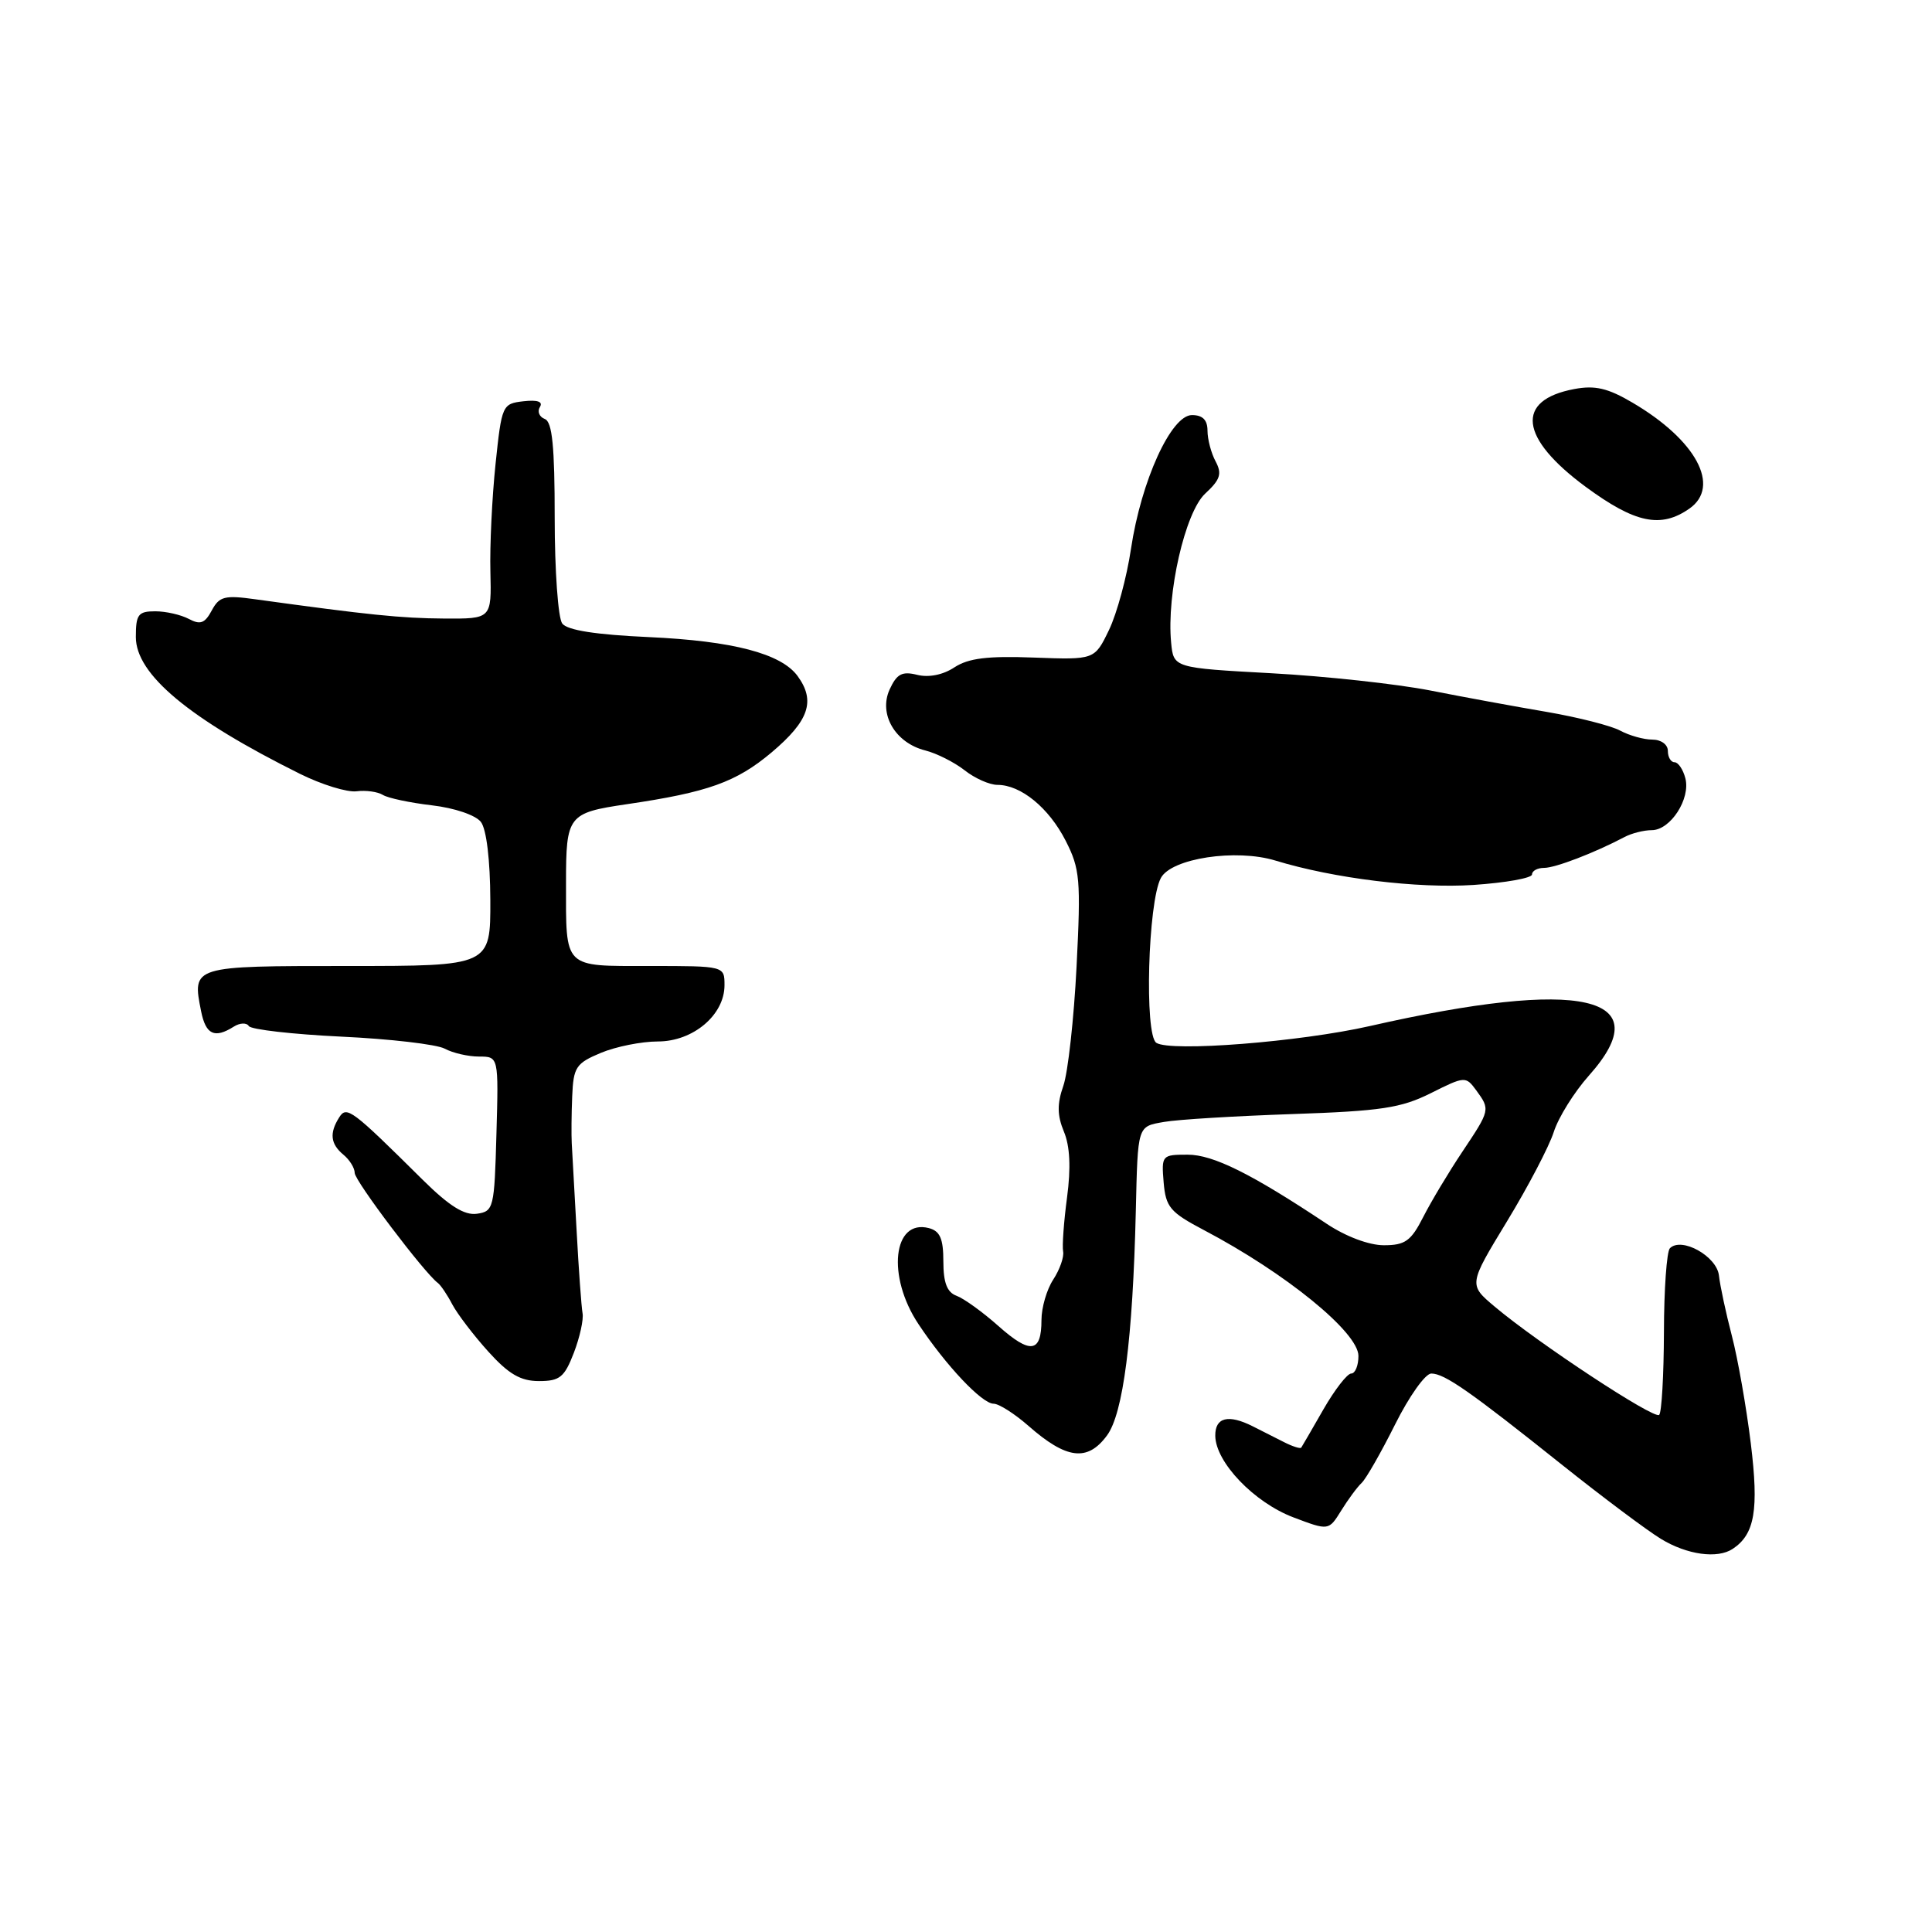 <?xml version="1.0" encoding="UTF-8" standalone="no"?>
<!DOCTYPE svg PUBLIC "-//W3C//DTD SVG 1.1//EN" "http://www.w3.org/Graphics/SVG/1.1/DTD/svg11.dtd" >
<svg xmlns="http://www.w3.org/2000/svg" xmlns:xlink="http://www.w3.org/1999/xlink" version="1.1" viewBox="0 0 256 256">
 <g >
 <path fill="currentColor"
d=" M 229.60 205.23 C 232.52 203.29 233.07 200.07 231.99 191.26 C 231.40 186.44 230.27 180.03 229.48 177.00 C 228.69 173.97 227.92 170.38 227.77 169.02 C 227.49 166.46 222.81 163.85 221.27 165.40 C 220.85 165.82 220.49 170.83 220.48 176.52 C 220.46 182.22 220.18 187.15 219.85 187.48 C 219.21 188.12 203.79 177.97 198.05 173.13 C 194.59 170.22 194.59 170.22 199.67 161.86 C 202.47 157.26 205.26 151.93 205.88 150.00 C 206.49 148.07 208.59 144.71 210.54 142.52 C 219.99 131.92 209.61 129.57 181.50 135.96 C 172.24 138.06 155.10 139.41 153.22 138.18 C 151.62 137.14 152.11 119.53 153.82 116.34 C 155.21 113.73 163.77 112.43 169.00 114.03 C 176.76 116.40 187.80 117.75 195.25 117.26 C 199.51 116.97 203.00 116.35 203.00 115.87 C 203.00 115.39 203.72 115.00 204.60 115.00 C 206.09 115.00 211.25 113.02 215.24 110.92 C 216.19 110.41 217.83 110.00 218.87 110.00 C 221.34 110.00 224.03 105.85 223.32 103.13 C 223.02 101.96 222.37 101.00 221.88 101.00 C 221.40 101.00 221.00 100.33 221.00 99.50 C 221.00 98.65 220.10 98.00 218.93 98.00 C 217.80 98.00 215.89 97.46 214.68 96.81 C 213.48 96.16 209.12 95.05 205.00 94.34 C 200.88 93.64 193.90 92.36 189.50 91.49 C 185.10 90.63 175.65 89.60 168.50 89.21 C 155.50 88.50 155.50 88.50 155.18 85.14 C 154.56 78.68 157.03 67.88 159.69 65.41 C 161.70 63.55 161.95 62.78 161.07 61.13 C 160.48 60.03 160.00 58.20 160.00 57.07 C 160.00 55.65 159.36 55.00 157.94 55.00 C 155.18 55.00 151.21 63.72 149.86 72.73 C 149.31 76.45 148.00 81.29 146.95 83.47 C 145.04 87.43 145.04 87.43 136.98 87.13 C 130.86 86.90 128.33 87.21 126.46 88.43 C 124.95 89.43 123.06 89.80 121.53 89.42 C 119.53 88.92 118.83 89.29 117.88 91.36 C 116.39 94.63 118.62 98.44 122.61 99.44 C 124.11 99.82 126.45 101.00 127.81 102.06 C 129.16 103.13 131.12 104.00 132.17 104.00 C 135.27 104.00 138.97 107.03 141.20 111.39 C 143.11 115.13 143.23 116.55 142.65 128.08 C 142.30 135.01 141.51 142.11 140.90 143.87 C 140.06 146.26 140.08 147.79 140.97 149.94 C 141.78 151.87 141.91 154.74 141.39 158.66 C 140.96 161.87 140.73 165.10 140.87 165.83 C 141.01 166.56 140.42 168.23 139.56 169.55 C 138.70 170.86 138.00 173.27 138.00 174.91 C 138.00 179.27 136.54 179.48 132.29 175.70 C 130.21 173.85 127.71 172.05 126.75 171.70 C 125.49 171.24 125.00 169.97 125.00 167.15 C 125.00 164.13 124.56 163.12 123.08 162.73 C 118.32 161.49 117.48 169.11 121.70 175.45 C 125.36 180.96 130.12 186.00 131.66 186.00 C 132.36 186.00 134.43 187.32 136.27 188.93 C 141.32 193.37 144.10 193.71 146.68 190.21 C 148.83 187.32 150.10 177.39 150.50 160.50 C 150.77 149.05 150.69 149.28 154.25 148.66 C 156.04 148.34 163.68 147.88 171.24 147.62 C 183.00 147.22 185.65 146.82 189.59 144.85 C 194.10 142.59 194.22 142.59 195.60 144.46 C 197.48 147.04 197.47 147.07 193.75 152.64 C 191.96 155.32 189.64 159.19 188.59 161.25 C 186.97 164.44 186.19 165.00 183.37 165.00 C 181.40 165.00 178.33 163.85 175.78 162.15 C 165.82 155.52 160.75 153.00 157.37 153.00 C 153.96 153.00 153.89 153.08 154.19 156.68 C 154.47 159.95 155.04 160.63 159.50 162.98 C 170.34 168.68 180.00 176.54 180.00 179.67 C 180.00 180.95 179.57 182.00 179.04 182.00 C 178.52 182.00 176.86 184.14 175.36 186.75 C 173.87 189.36 172.54 191.64 172.42 191.82 C 172.30 191.99 171.25 191.66 170.10 191.07 C 168.94 190.48 167.11 189.55 166.01 189.00 C 162.76 187.36 161.00 187.80 161.03 190.25 C 161.07 193.75 166.16 199.07 171.36 201.05 C 176.06 202.83 176.06 202.83 177.71 200.17 C 178.62 198.70 179.84 197.04 180.43 196.49 C 181.02 195.93 183.01 192.44 184.86 188.74 C 186.71 185.03 188.86 182.00 189.65 182.00 C 191.41 182.00 194.76 184.34 207.06 194.16 C 212.34 198.37 218.20 202.76 220.08 203.91 C 223.54 206.02 227.58 206.58 229.60 205.23 Z  M 76.04 179.25 C 76.83 177.19 77.35 174.82 77.19 174.00 C 77.04 173.18 76.68 168.22 76.40 163.00 C 76.11 157.78 75.83 152.60 75.76 151.50 C 75.70 150.40 75.72 147.59 75.82 145.26 C 75.98 141.40 76.32 140.89 79.62 139.51 C 81.61 138.68 85.01 138.00 87.17 138.00 C 91.84 138.00 96.00 134.49 96.00 130.55 C 96.00 128.00 96.00 128.00 86.11 128.00 C 74.55 128.00 75.00 128.45 75.00 116.95 C 75.00 108.06 75.27 107.71 83.00 106.57 C 93.82 104.98 97.55 103.64 102.25 99.69 C 107.20 95.51 108.10 92.88 105.68 89.57 C 103.50 86.60 97.12 84.93 86.00 84.42 C 78.93 84.10 75.17 83.51 74.50 82.62 C 73.95 81.90 73.50 75.61 73.50 68.66 C 73.50 59.15 73.18 55.90 72.19 55.52 C 71.46 55.24 71.17 54.53 71.54 53.93 C 71.98 53.22 71.22 52.96 69.36 53.17 C 66.56 53.49 66.48 53.67 65.66 61.50 C 65.20 65.90 64.89 72.31 64.98 75.75 C 65.13 82.00 65.13 82.00 58.82 81.96 C 53.12 81.92 48.85 81.48 33.85 79.41 C 29.77 78.84 29.06 79.02 28.06 80.89 C 27.14 82.60 26.54 82.82 25.02 82.01 C 23.98 81.46 21.98 81.00 20.57 81.00 C 18.31 81.00 18.00 81.42 18.00 84.41 C 18.00 89.36 25.06 95.24 39.75 102.54 C 42.63 103.97 46.01 105.01 47.25 104.85 C 48.49 104.69 50.05 104.91 50.73 105.33 C 51.40 105.75 54.33 106.37 57.23 106.71 C 60.24 107.06 63.02 108.01 63.72 108.91 C 64.46 109.87 64.95 113.95 64.97 119.25 C 65.00 128.00 65.00 128.00 46.11 128.00 C 25.39 128.00 25.45 127.98 26.65 134.01 C 27.27 137.10 28.43 137.64 30.97 136.04 C 31.78 135.52 32.68 135.49 32.97 135.96 C 33.26 136.42 38.78 137.05 45.23 137.36 C 51.68 137.66 57.84 138.38 58.92 138.95 C 59.99 139.53 62.04 140.00 63.47 140.00 C 66.07 140.00 66.07 140.00 65.78 150.25 C 65.51 160.10 65.41 160.51 63.19 160.83 C 61.53 161.06 59.53 159.81 56.01 156.33 C 46.58 146.98 45.93 146.49 44.94 148.07 C 43.63 150.14 43.79 151.58 45.50 153.00 C 46.33 153.68 47.00 154.77 47.00 155.42 C 47.00 156.47 56.26 168.72 58.02 170.00 C 58.39 170.28 59.26 171.55 59.93 172.84 C 60.61 174.12 62.76 176.94 64.70 179.09 C 67.40 182.08 68.98 183.00 71.42 183.00 C 74.17 183.00 74.79 182.50 76.04 179.25 Z  M 223.86 67.39 C 228.05 64.45 224.76 58.31 216.31 53.35 C 213.05 51.43 211.35 51.03 208.60 51.55 C 200.74 53.02 201.33 58.04 210.13 64.52 C 216.67 69.33 220.07 70.04 223.86 67.39 Z "/>
</g>
</svg>